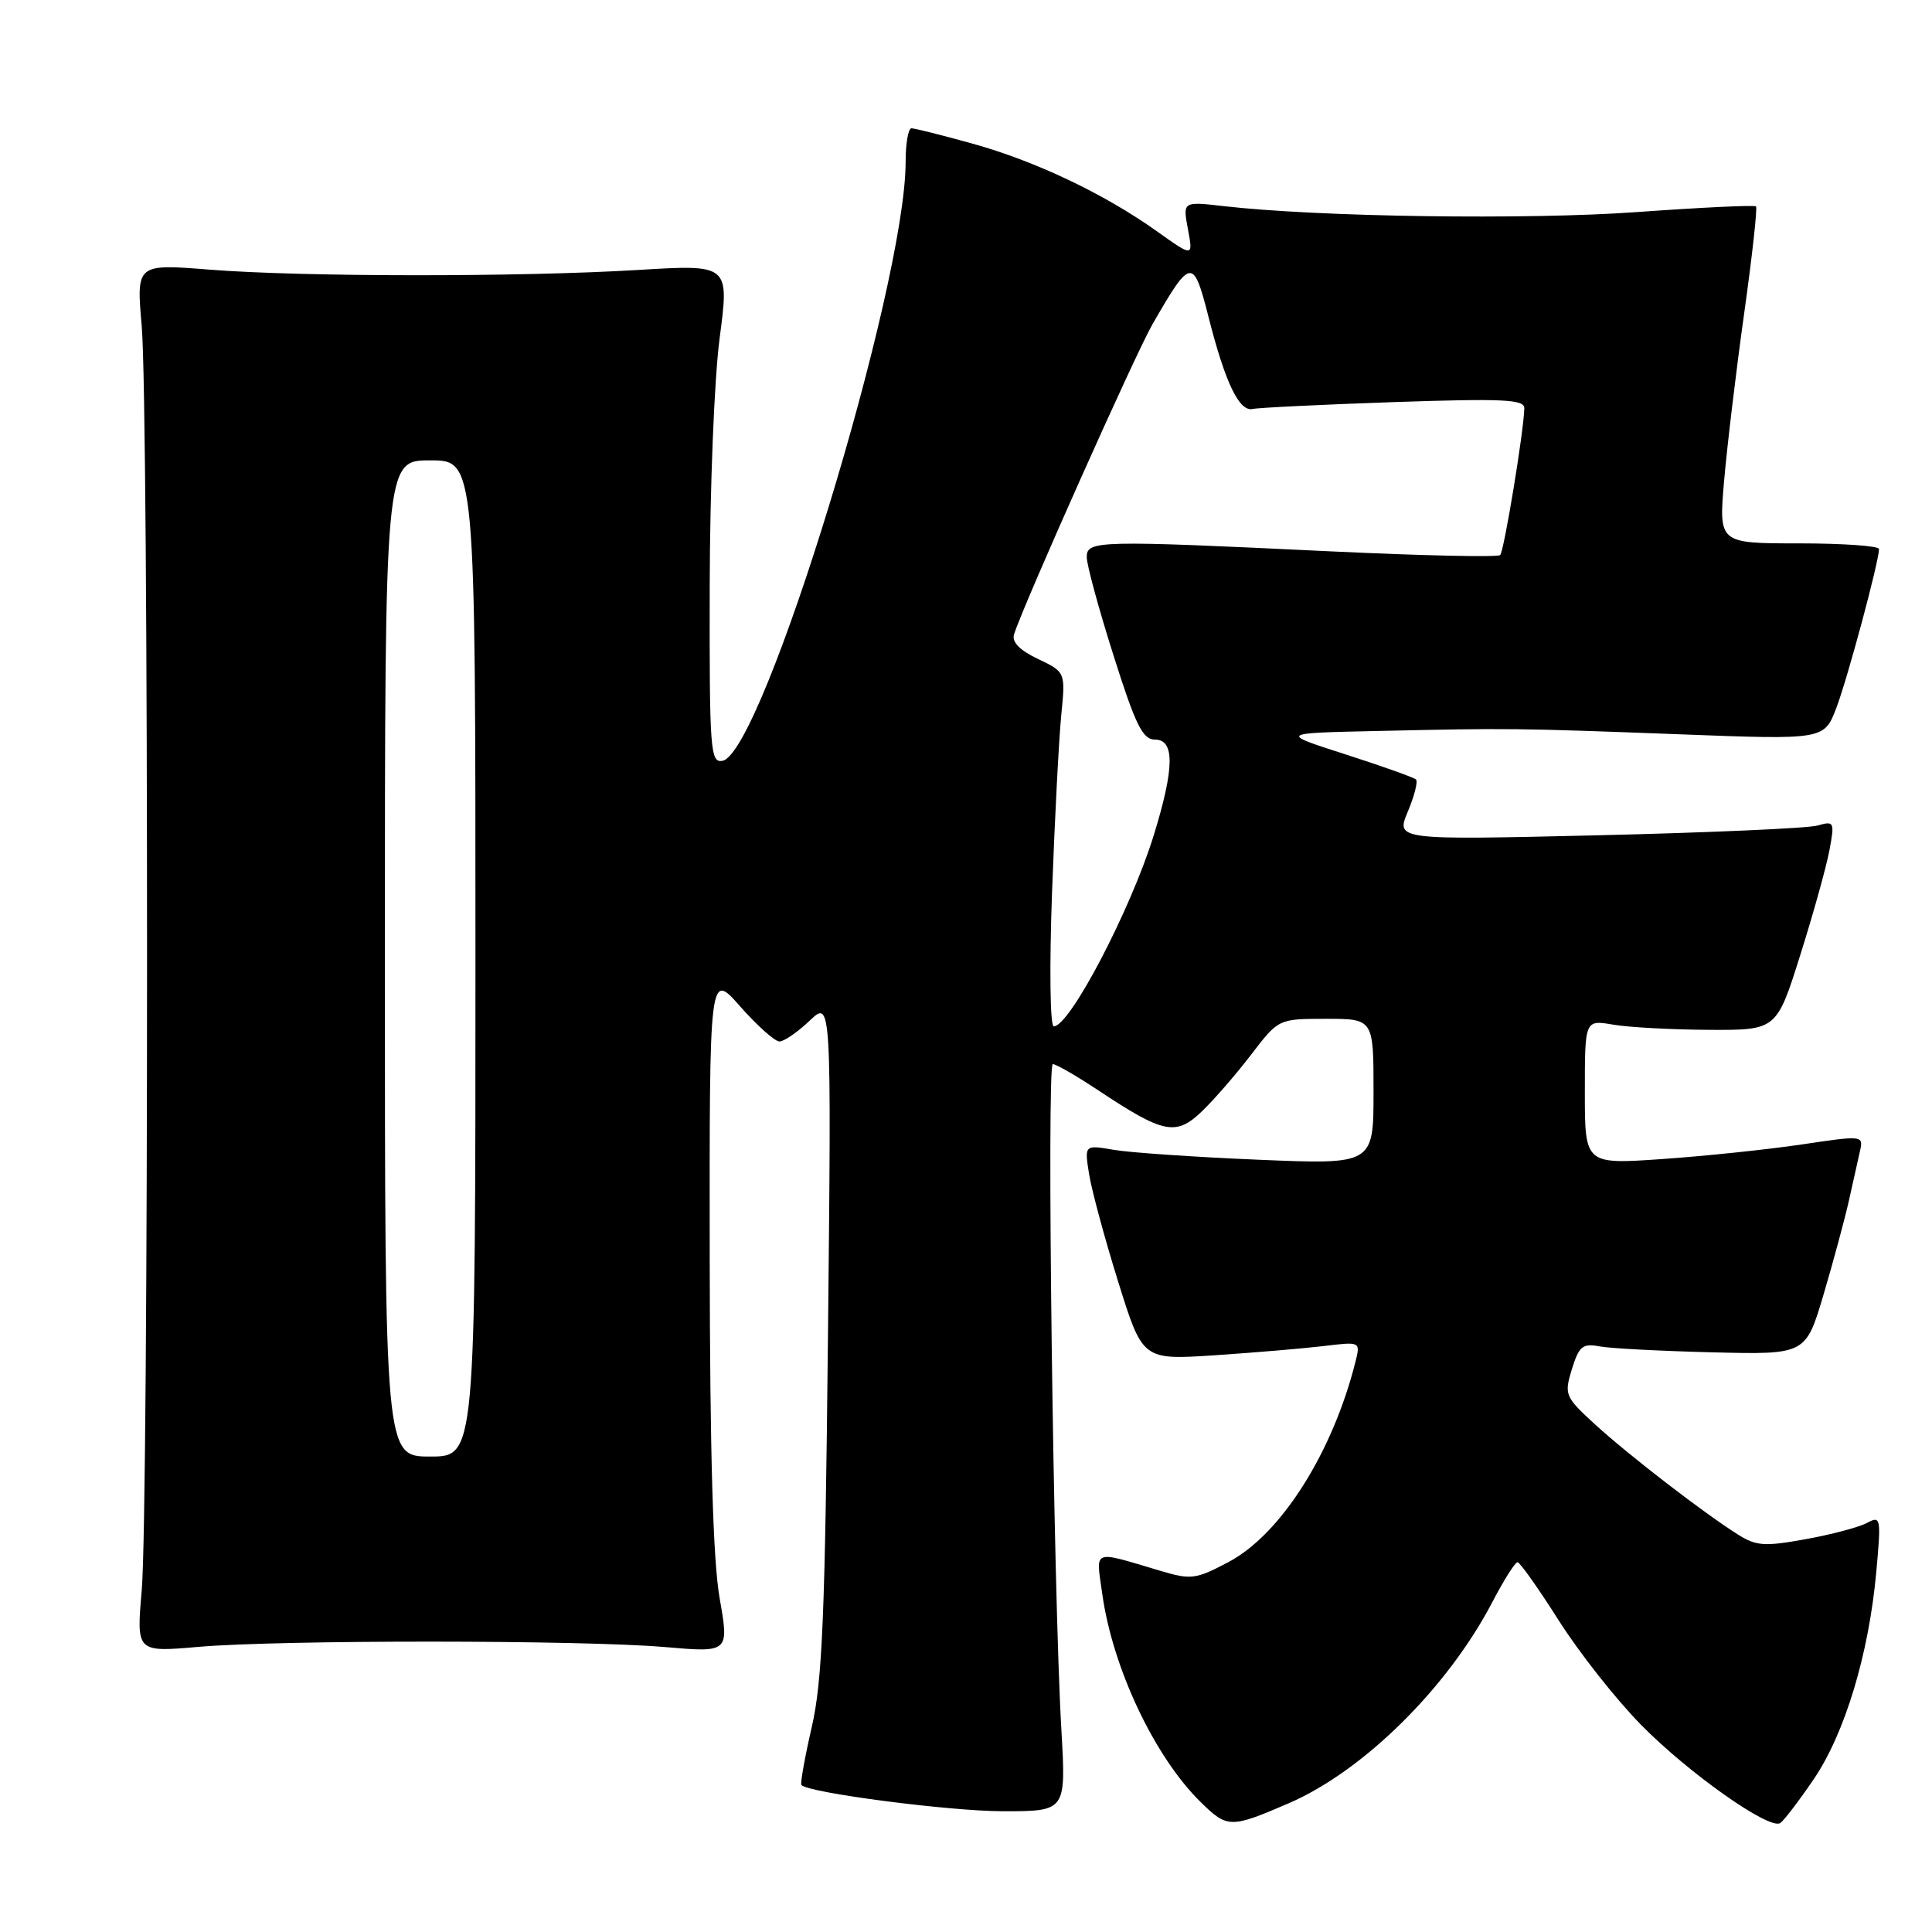 <?xml version="1.0" encoding="UTF-8" standalone="no"?>
<!DOCTYPE svg PUBLIC "-//W3C//DTD SVG 1.1//EN" "http://www.w3.org/Graphics/SVG/1.1/DTD/svg11.dtd" >
<svg xmlns="http://www.w3.org/2000/svg" xmlns:xlink="http://www.w3.org/1999/xlink" version="1.1" viewBox="0 0 256 256">
 <g >
 <path fill="currentColor"
d=" M 170.77 238.94 C 180.65 234.67 191.80 223.66 197.73 212.31 C 199.25 209.39 200.76 207.00 201.08 207.00 C 201.39 207.00 203.84 210.46 206.53 214.70 C 209.21 218.93 214.12 225.17 217.45 228.55 C 223.70 234.92 234.41 242.48 235.88 241.57 C 236.34 241.29 238.34 238.68 240.31 235.78 C 244.45 229.71 247.63 219.18 248.62 208.27 C 249.27 201.08 249.22 200.81 247.37 201.80 C 246.31 202.37 242.66 203.34 239.25 203.95 C 233.82 204.94 232.70 204.86 230.28 203.33 C 225.71 200.45 215.78 192.79 211.35 188.74 C 207.36 185.08 207.25 184.80 208.28 181.43 C 209.22 178.39 209.70 177.98 211.93 178.40 C 213.34 178.67 220.07 179.02 226.88 179.19 C 239.27 179.50 239.27 179.50 241.64 171.50 C 242.94 167.10 244.46 161.47 245.01 159.00 C 245.56 156.53 246.22 153.58 246.47 152.46 C 246.92 150.46 246.78 150.44 238.72 151.65 C 234.20 152.32 225.89 153.19 220.25 153.58 C 210.00 154.29 210.00 154.29 210.00 144.71 C 210.00 135.13 210.00 135.13 213.75 135.77 C 215.81 136.13 221.53 136.43 226.45 136.46 C 235.41 136.50 235.41 136.50 238.56 126.50 C 240.29 121.00 242.03 114.75 242.42 112.61 C 243.11 108.90 243.04 108.76 240.82 109.39 C 239.54 109.75 226.46 110.33 211.74 110.68 C 184.97 111.31 184.97 111.31 186.54 107.55 C 187.41 105.48 187.90 103.56 187.63 103.29 C 187.36 103.02 183.17 101.53 178.32 99.97 C 169.50 97.14 169.50 97.14 182.50 96.86 C 200.08 96.47 200.79 96.48 222.61 97.30 C 241.72 98.03 241.72 98.03 243.34 93.76 C 244.82 89.85 248.95 74.50 248.98 72.75 C 248.99 72.34 244.22 72.00 238.37 72.00 C 227.74 72.00 227.74 72.00 228.45 63.75 C 228.84 59.21 230.03 49.25 231.10 41.61 C 232.17 33.97 232.88 27.55 232.68 27.35 C 232.48 27.15 225.39 27.49 216.91 28.10 C 202.41 29.15 174.63 28.75 162.11 27.31 C 156.72 26.69 156.72 26.69 157.41 30.38 C 158.10 34.07 158.10 34.07 153.30 30.65 C 146.32 25.68 137.19 21.34 128.85 19.03 C 124.83 17.91 121.19 17.00 120.77 17.00 C 120.35 17.00 120.00 19.00 120.00 21.45 C 120.00 37.92 101.09 99.78 95.74 100.81 C 94.12 101.12 94.00 99.48 94.04 77.82 C 94.06 64.79 94.64 50.21 95.36 44.77 C 96.64 35.04 96.64 35.04 84.57 35.77 C 68.84 36.72 40.08 36.70 27.78 35.73 C 18.06 34.96 18.06 34.96 18.78 43.23 C 19.72 53.98 19.72 199.99 18.78 210.72 C 18.07 218.93 18.07 218.93 26.28 218.22 C 37.04 217.28 77.14 217.30 88.06 218.24 C 96.62 218.98 96.62 218.98 95.35 211.74 C 94.48 206.77 94.07 192.62 94.04 166.61 C 94.00 128.72 94.00 128.72 98.08 133.36 C 100.33 135.91 102.67 138.00 103.28 138.00 C 103.89 138.00 105.69 136.76 107.28 135.25 C 110.17 132.50 110.17 132.50 109.71 177.00 C 109.33 214.03 108.97 222.74 107.56 228.85 C 106.63 232.90 106.02 236.35 106.19 236.53 C 107.24 237.58 125.83 239.99 132.88 240.00 C 141.26 240.00 141.26 240.00 140.64 229.25 C 139.57 210.80 138.67 141.00 139.50 141.00 C 139.94 141.00 142.66 142.57 145.55 144.49 C 154.18 150.22 155.81 150.55 159.23 147.29 C 160.84 145.75 163.78 142.36 165.78 139.75 C 169.41 135.00 169.41 135.00 175.71 135.00 C 182.00 135.00 182.00 135.00 182.00 144.65 C 182.00 154.31 182.00 154.31 166.75 153.67 C 158.36 153.32 149.74 152.73 147.59 152.36 C 143.69 151.69 143.69 151.69 144.31 155.59 C 144.66 157.74 146.39 164.16 148.17 169.85 C 151.40 180.21 151.40 180.21 160.95 179.58 C 166.20 179.23 172.70 178.68 175.39 178.36 C 180.27 177.77 180.27 177.77 179.61 180.43 C 176.58 192.48 169.74 203.29 162.80 206.97 C 158.47 209.27 157.81 209.35 153.82 208.16 C 144.58 205.42 145.22 205.17 146.05 211.16 C 147.41 221.01 153.00 232.83 159.13 238.82 C 162.64 242.26 163.08 242.26 170.77 238.94 Z  M 51.00 127.00 C 51.00 61.00 51.00 61.00 57.00 61.00 C 63.00 61.00 63.00 61.00 63.00 127.00 C 63.00 193.00 63.00 193.00 57.00 193.00 C 51.00 193.00 51.00 193.00 51.00 127.00 Z  M 139.40 118.25 C 139.76 108.49 140.31 97.93 140.62 94.78 C 141.19 89.06 141.19 89.06 137.53 87.31 C 135.09 86.15 134.04 85.06 134.37 84.04 C 135.67 79.98 150.42 46.96 152.69 43.00 C 157.81 34.10 158.12 34.06 160.14 42.02 C 162.35 50.73 164.21 54.60 166.00 54.19 C 166.75 54.02 175.16 53.61 184.68 53.28 C 199.18 52.79 202.00 52.92 201.98 54.09 C 201.93 57.01 199.30 73.03 198.78 73.55 C 198.48 73.85 188.40 73.63 176.37 73.06 C 145.29 71.57 144.00 71.61 144.00 73.83 C 144.00 74.84 145.59 80.69 147.54 86.83 C 150.46 96.07 151.41 98.00 153.04 98.00 C 155.67 98.00 155.63 101.75 152.89 110.64 C 149.83 120.55 141.76 135.99 139.63 136.00 C 139.14 136.00 139.04 128.17 139.40 118.25 Z "/>
</g>
</svg>